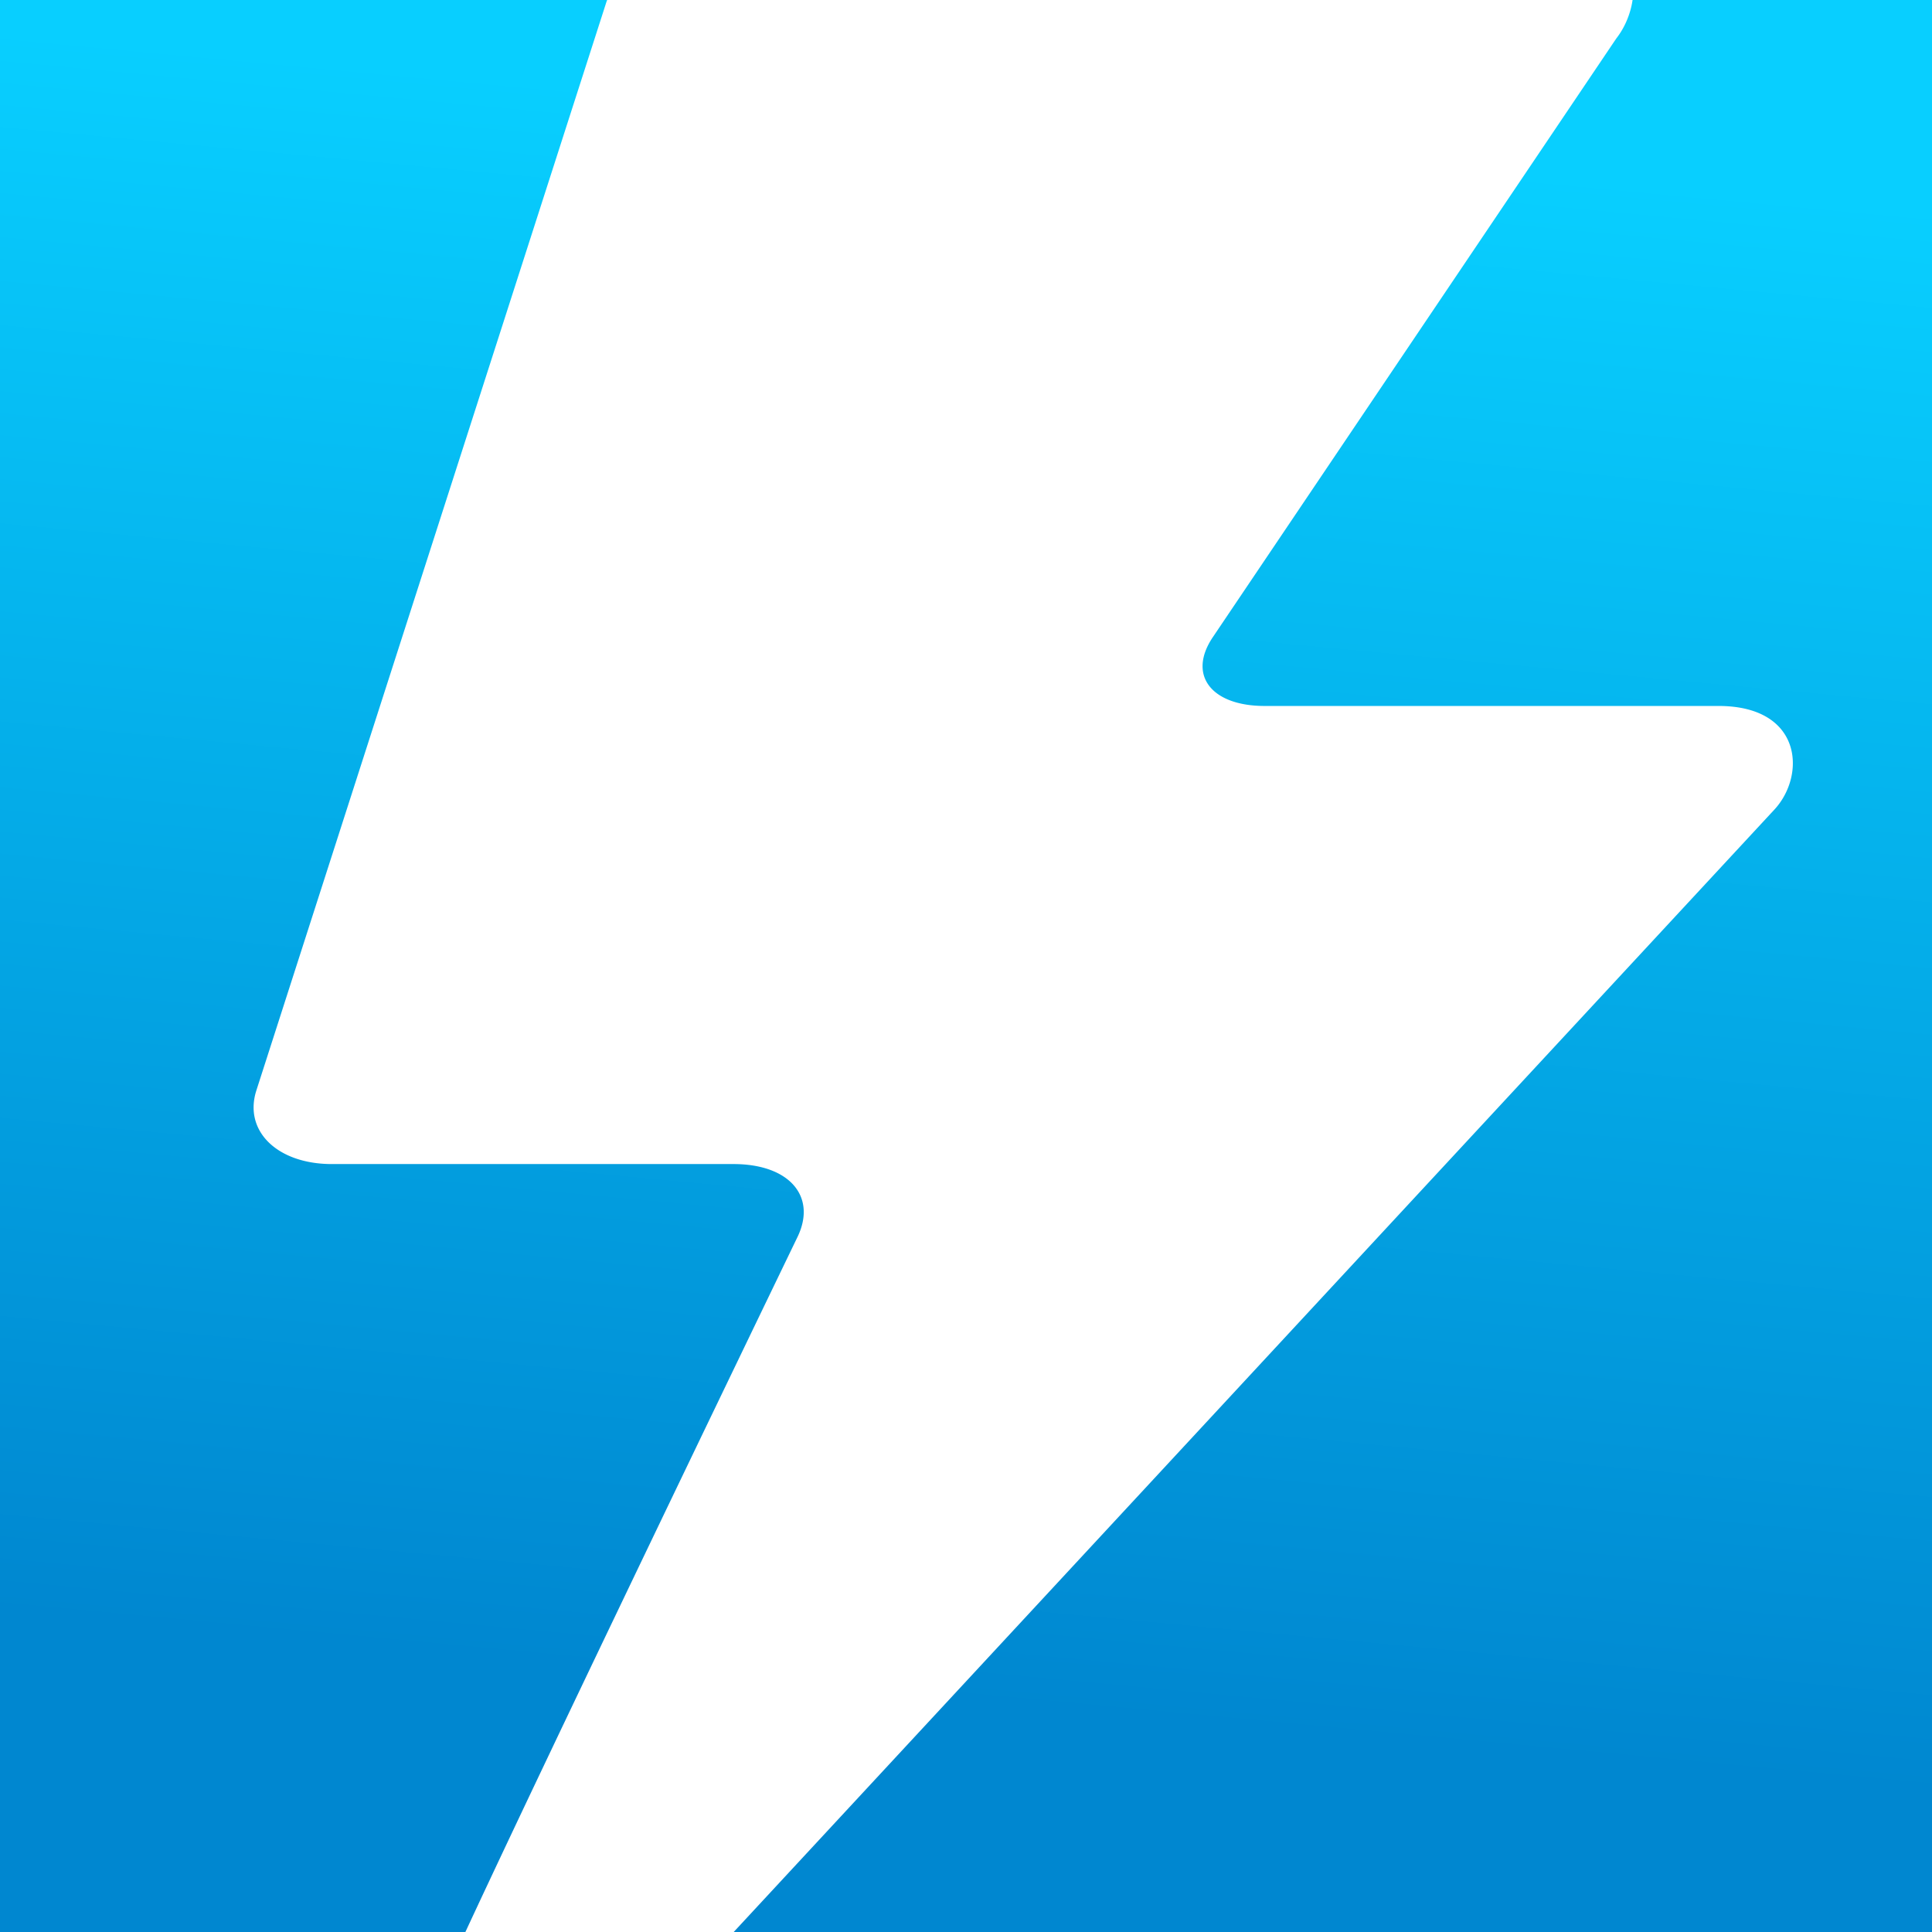 <svg xmlns="http://www.w3.org/2000/svg" xmlns:xlink="http://www.w3.org/1999/xlink" viewBox="0 0 64 64"><rect x="0" y="0" width="64" height="64" fill="#333333" stroke="none"/><defs><linearGradient id="a"><stop offset="0" stop-color="#0087d0"/><stop offset="1" stop-color="#08cfff"/></linearGradient><linearGradient xlink:href="#a" id="b" x1="20.068" y1="55.322" x2="24.949" y2="3.254" gradientUnits="userSpaceOnUse" spreadMethod="pad"/></defs><path d="M0 0h64v64H0z" fill="url(#b)"/><path class="icon-color" d="M20.837 67.74l37.95-40.93c1.046-1.142.915-3.424-1.86-3.424H41.891c-1.763 0-2.566-1.023-1.71-2.286L53.542 1.274c.96-1.228.934-3.664-1.959-3.664H24.13A4.415 3.459 0 0020.093.051l-11.6 36.07c-.43 1.34.687 2.44 2.502 2.44h13.303c1.855 0 2.763 1.075 2.123 2.41 0 0-12.187 25.219-12.187 25.71a3.265 2.558 0 005.656 1.74 3.004 2.354 0 00.947-.681z" fill="#fff"/></svg>
